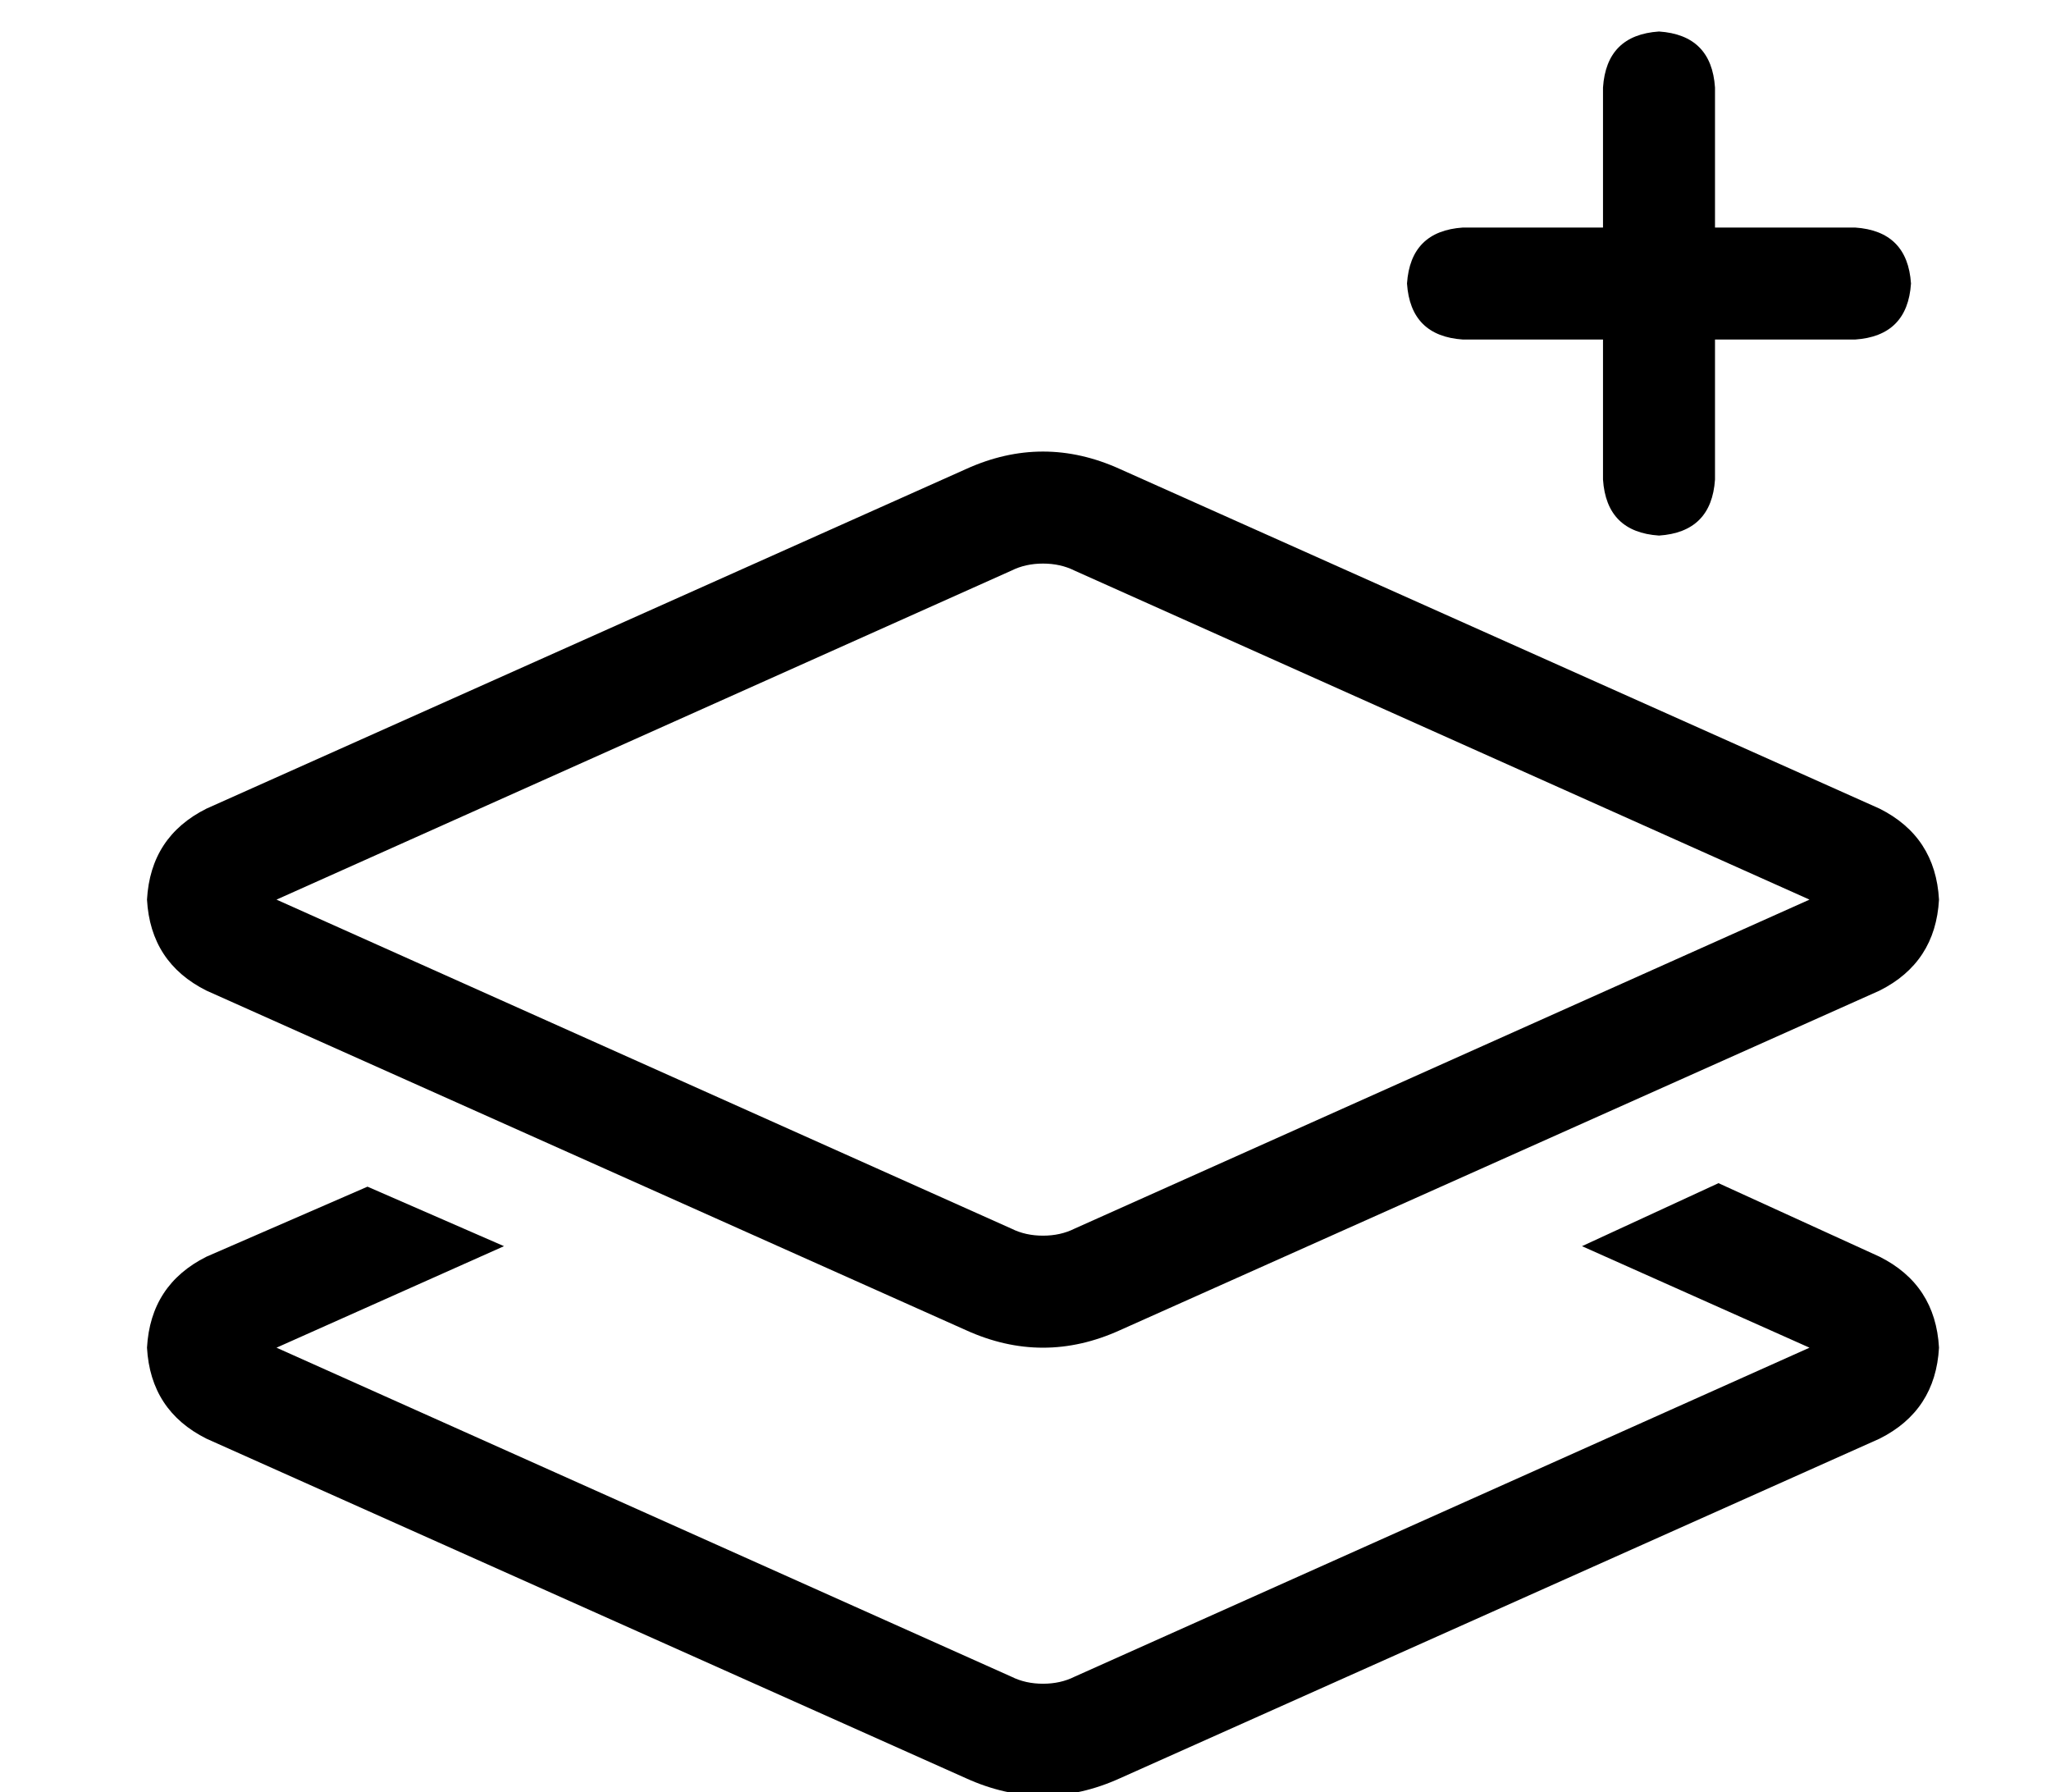 <?xml version="1.0" standalone="no"?>
<!DOCTYPE svg PUBLIC "-//W3C//DTD SVG 1.1//EN" "http://www.w3.org/Graphics/SVG/1.1/DTD/svg11.dtd" >
<svg xmlns="http://www.w3.org/2000/svg" xmlns:xlink="http://www.w3.org/1999/xlink" version="1.1" viewBox="-10 -40 586 512">
   <path fill="currentColor"
d="M480 -15q-1 -15 -16 -16q-15 1 -16 16v40v0h-40v0q-15 1 -16 16q1 15 16 16h40v0v40v0q1 15 16 16q15 -1 16 -16v-40v0h40v0q15 -1 16 -16q-1 -15 -16 -16h-40v0v-40v0zM288 89q-11 0 -22 5l-217 97v0q-16 8 -17 26q1 18 17 26l217 97v0q11 5 22 5t22 -5l217 -97v0
q16 -8 17 -26q-1 -18 -17 -26l-217 -97v0q-11 -5 -22 -5v0zM279 123q4 -2 9 -2t9 2l210 94v0l-210 94v0q-4 2 -9 2t-9 -2l-210 -94v0l210 -94v0zM95 299l-46 20l46 -20l-46 20q-16 8 -17 26q1 18 17 26l217 97v0q11 5 22 5t22 -5l217 -97v0q16 -8 17 -26q-1 -18 -17 -26
l-46 -21v0l-39 18v0l65 29v0l-210 94v0q-4 2 -9 2t-9 -2l-210 -94v0l65 -29v0l-39 -17v0z" />
</svg>
